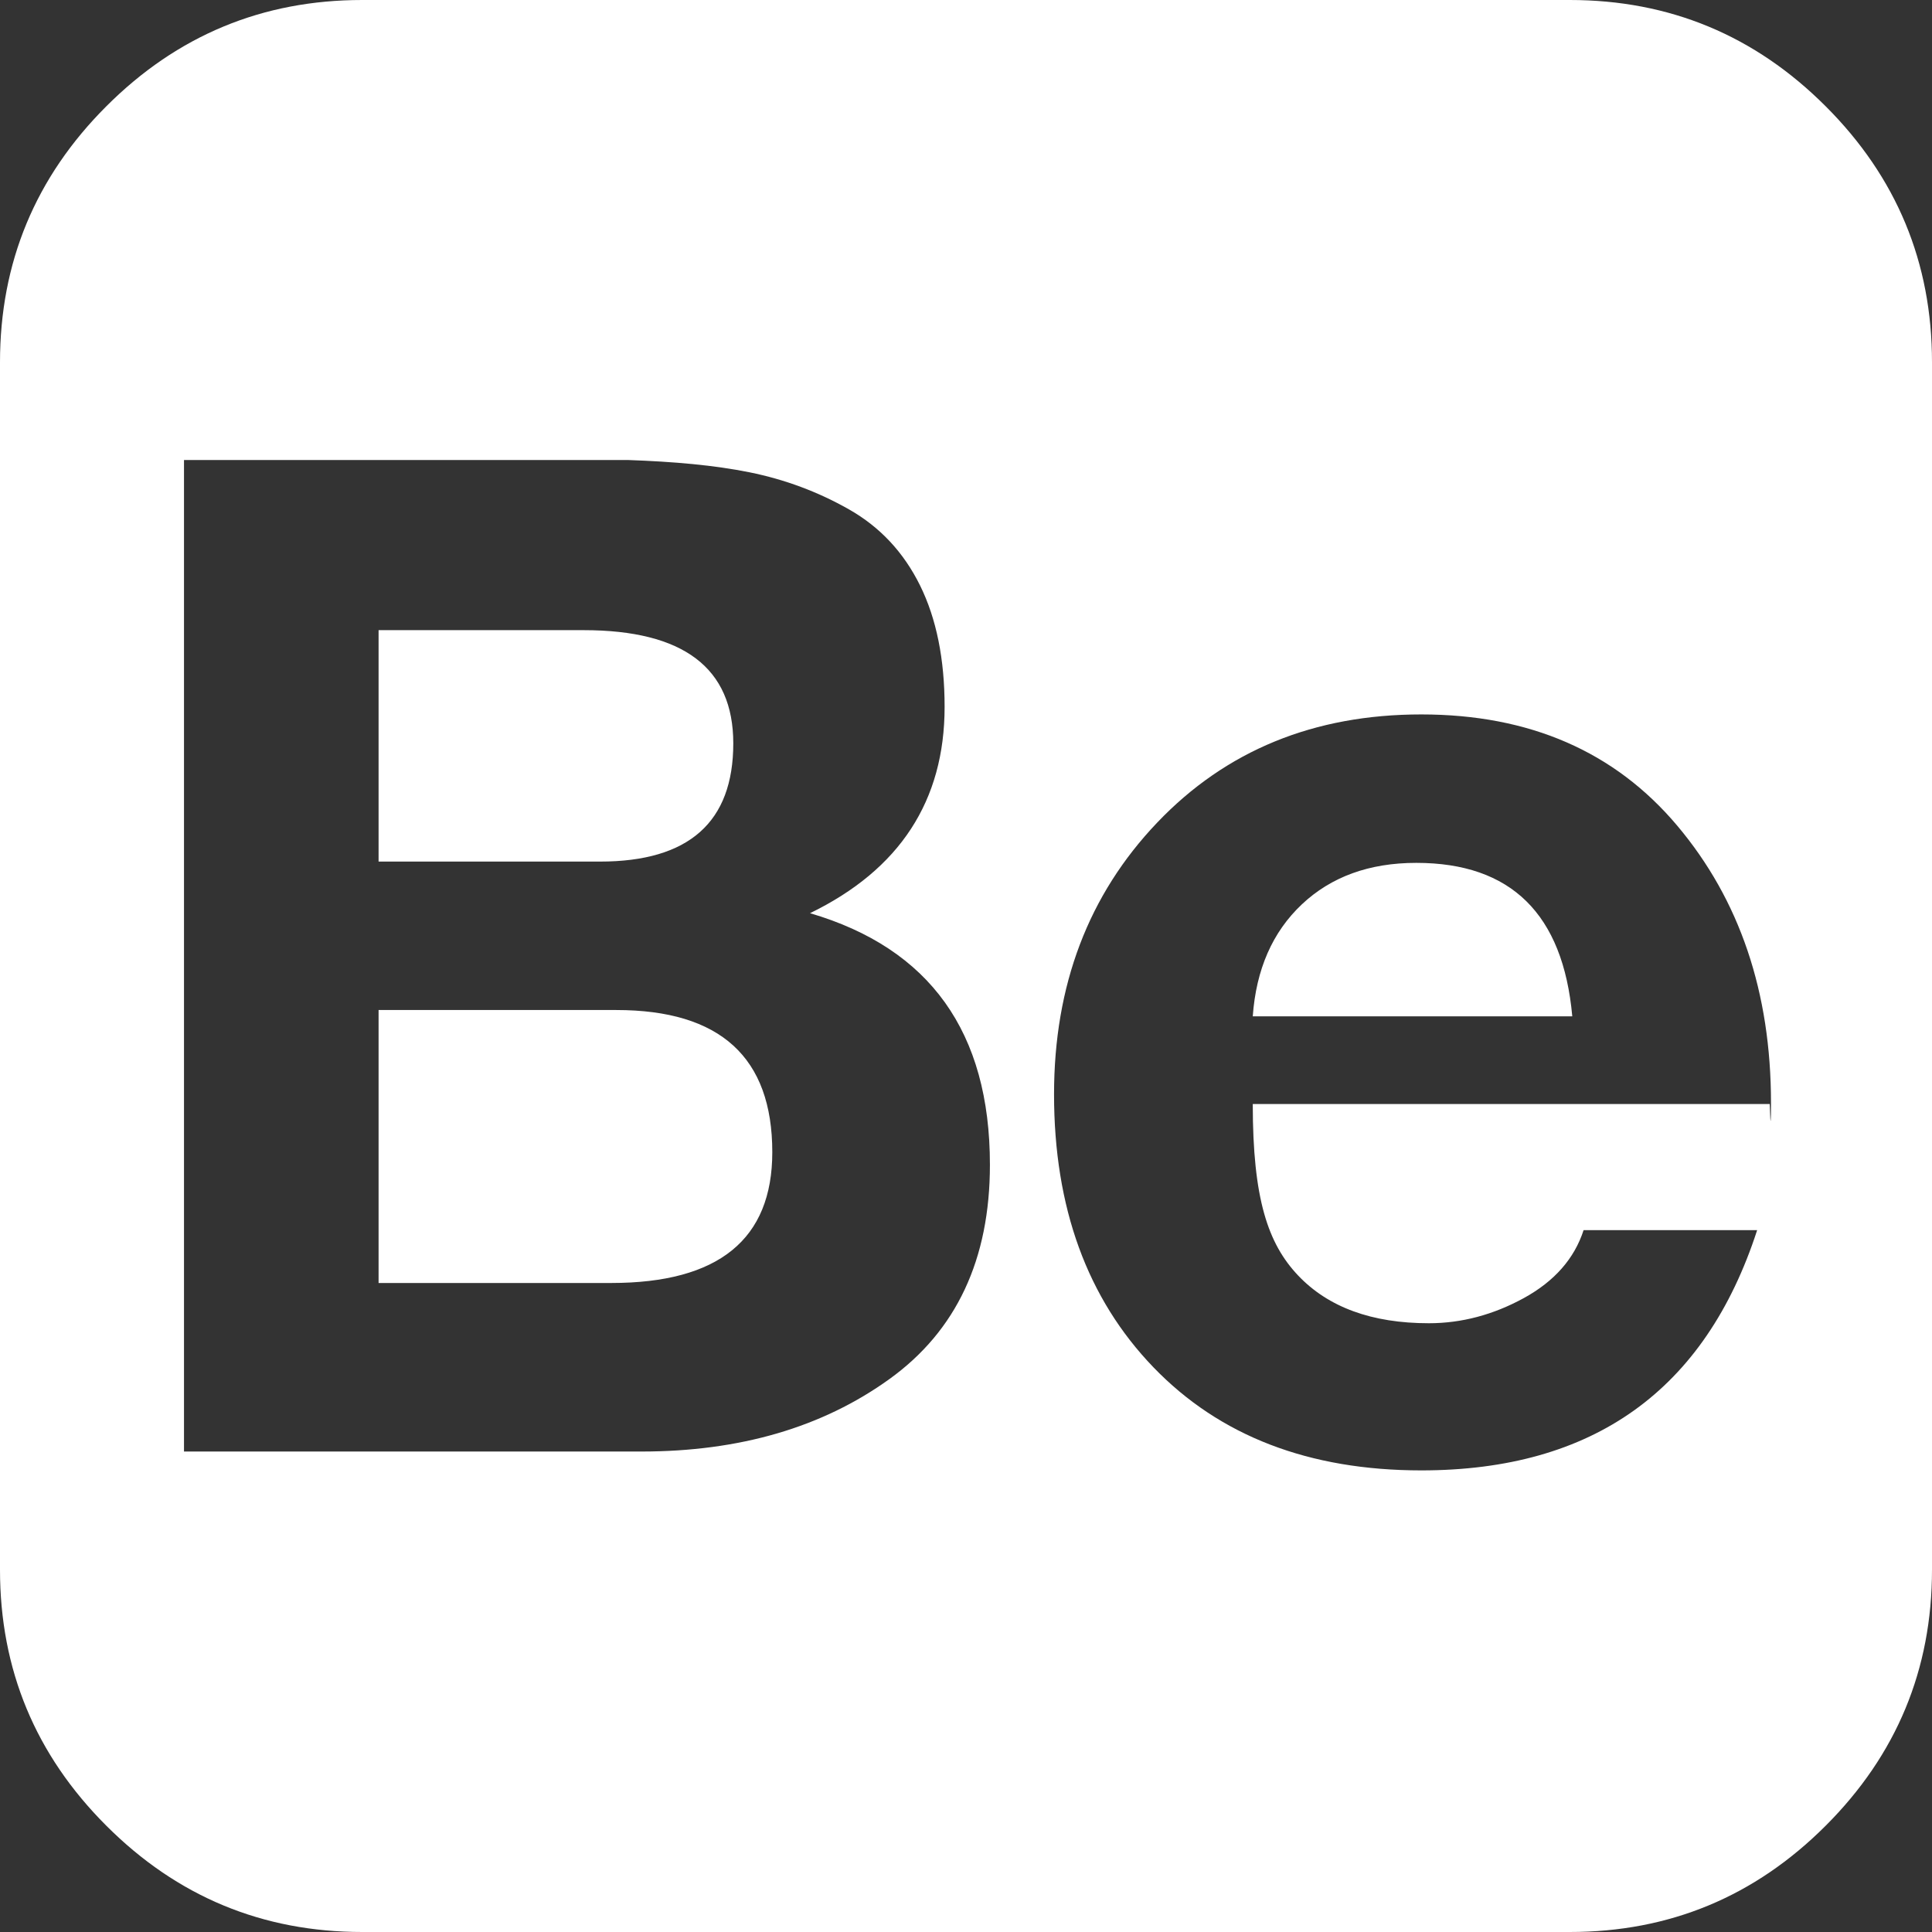 ﻿<?xml version="1.0" encoding="utf-8"?>
<svg version="1.1" xmlns:xlink="http://www.w3.org/1999/xlink" width="42px" height="42px" xmlns="http://www.w3.org/2000/svg">
  <rect width="100%" height="100%" fill="#333333" stroke="none"/>
  <g transform="matrix(1 0 0 1 -985 -2290 )">
    <path d="M 7.875 0  L 34.125 0  C 36.294 0  38.149 0.77  39.689 2.311  C 41.23 3.851  42 5.706  42 7.875  L 42 34.125  C 42 36.294  41.23 38.149  39.689 39.689  C 38.149 41.23  36.294 42  34.125 42  L 7.875 42  C 5.706 42  3.851 41.23  2.311 39.689  C 0.77 38.149  0 36.294  0 34.125  L 0 7.875  C 0 5.706  0.77 3.851  2.311 2.311  C 3.851 0.77  5.706 0  7.875 0  Z M 16.297 10.268  C 15.531 10.113  14.647 10.035  13.645 10  L 4 10  L 4 31.555  L 13.945 31.555  C 16.078 31.555  17.874 31.031  19.332 29.982  C 20.79 28.934  21.52 27.38  21.52 25.32  C 21.52 22.44  20.216 20.617  17.609 19.852  C 19.56 18.904  20.535 17.409  20.535 15.367  C 20.535 14.328  20.357 13.449  20.002 12.729  C 19.646 12.008  19.132 11.457  18.457 11.074  C 17.783 10.691  17.062 10.423  16.297 10.268  Z M 15.941 16.16  C 15.941 17.874  14.975 18.73  13.043 18.73  L 8.23 18.73  L 8.23 13.699  L 12.688 13.699  C 14.857 13.699  15.941 14.52  15.941 16.16  Z M 16.789 25.047  C 16.789 26.943  15.622 27.891  13.289 27.891  L 8.23 27.891  L 8.23 21.957  L 13.398 21.957  C 15.659 21.957  16.789 22.987  16.789 25.047  Z M 33.127 28.219  C 32.462 28.583  31.773 28.766  31.062 28.766  C 29.823 28.766  28.875 28.419  28.219 27.727  C 27.563 27.034  27.234 26.059  27.234 24  L 38.473 24  C 38.491 24.618  38.5 24.345  38.5 23.98  C 38.5 21.574  37.821 19.564  36.463 17.951  C 35.105 16.338  33.25 15.531  30.898 15.531  C 28.565 15.531  26.651 16.315  25.156 17.883  C 23.661 19.451  22.914 21.419  22.914 23.789  C 22.914 26.25  23.634 28.228  25.074 29.723  C 26.514 31.217  28.456 31.965  30.898 31.965  C 34.635 31.965  37.069 30.224  38.199 26.742  L 34.426 26.742  C 34.225 27.362  33.792 27.854  33.127 28.219  Z M 28.301 19.66  C 28.939 19.059  29.768 18.758  30.789 18.758  C 32.849 18.758  33.979 19.87  34.18 22.094  L 27.234 22.094  C 27.307 21.073  27.663 20.262  28.301 19.66  Z M 26.359 13.59  L 26.359 11.484  L 35.082 11.484  L 35.082 13.59  L 26.359 13.59  Z " fill-rule="nonzero" fill="#ffffff" stroke="none" transform="matrix(1 0 0 1 985 2290 )" />
  </g>
</svg>